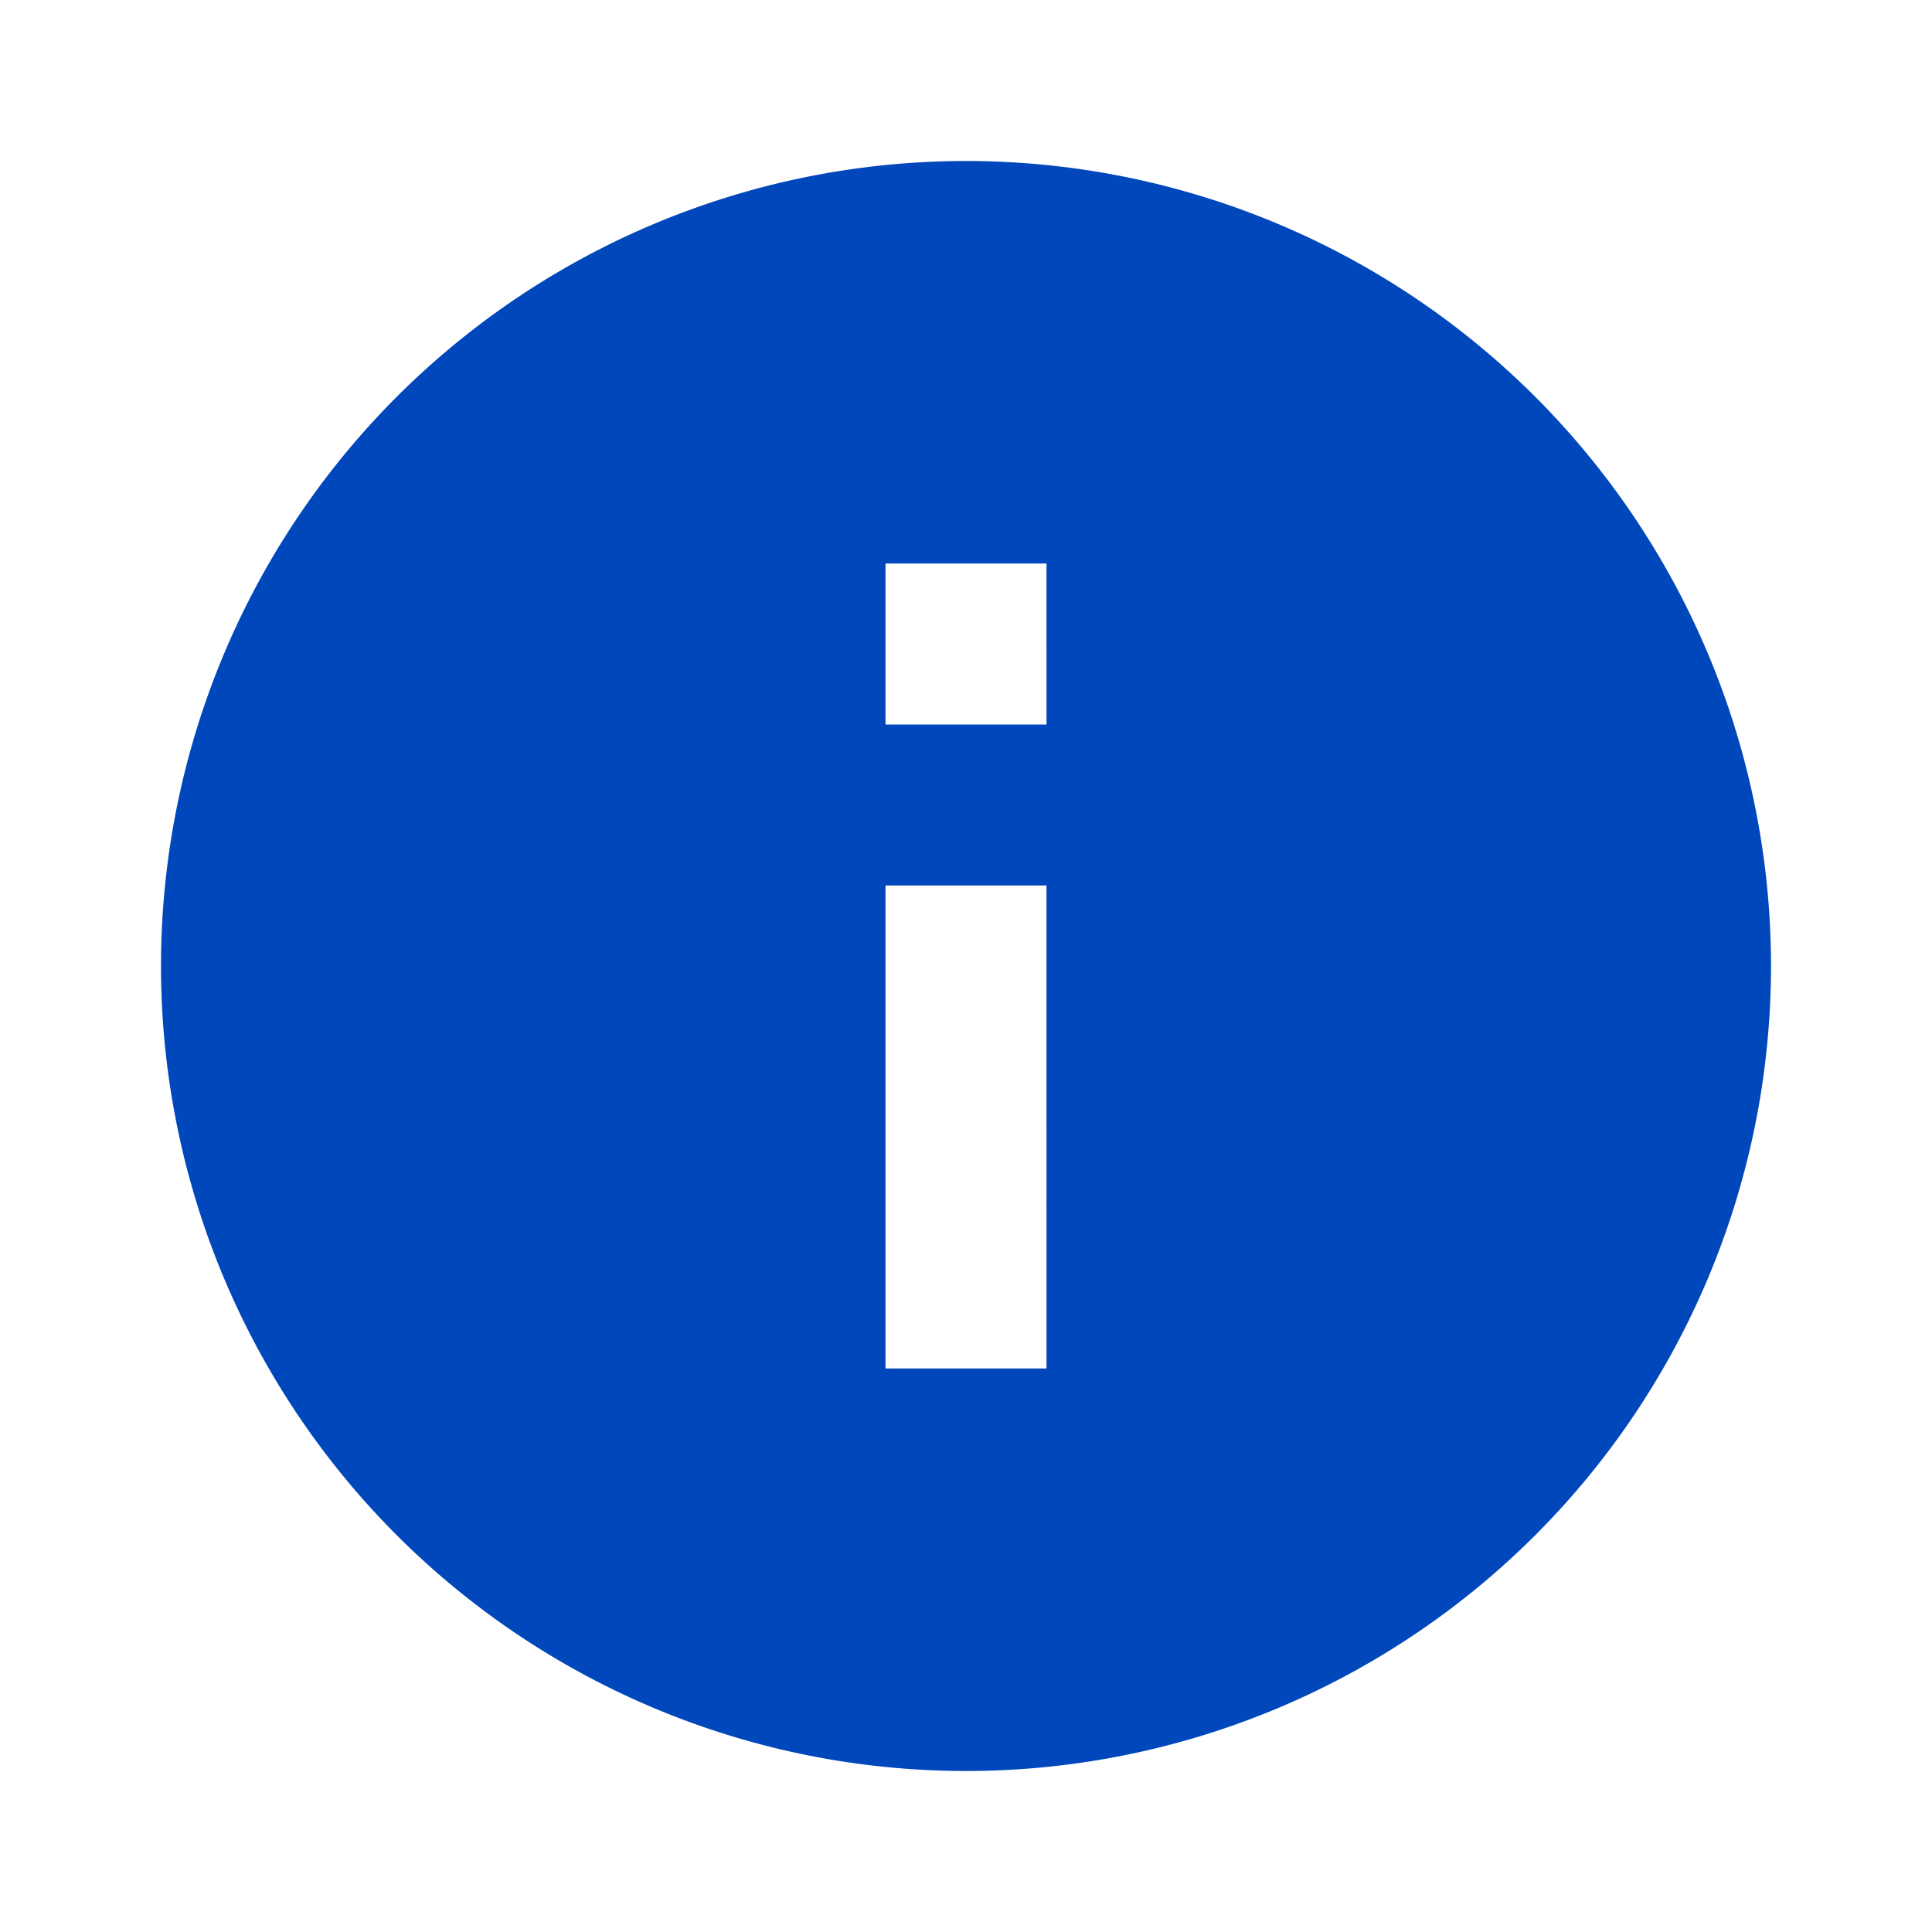 <svg xmlns="http://www.w3.org/2000/svg" width="24" height="24" viewBox="0 0 24 24">
  <g id="info_black_24dp" transform="translate(0 0)">
    <path id="Path_24635" data-name="Path 24635" d="M0,0H24V24H0Z" transform="translate(0 0)" fill="none"/>
    <path id="Path_24636" data-name="Path 24636" d="M12,2A10,10,0,1,0,22,12,10,10,0,0,0,12,2Zm1,15H11V11h2Zm0-8H11V7h2Z" transform="translate(0 0)" fill="#0047BB"/>
  </g>
</svg>
